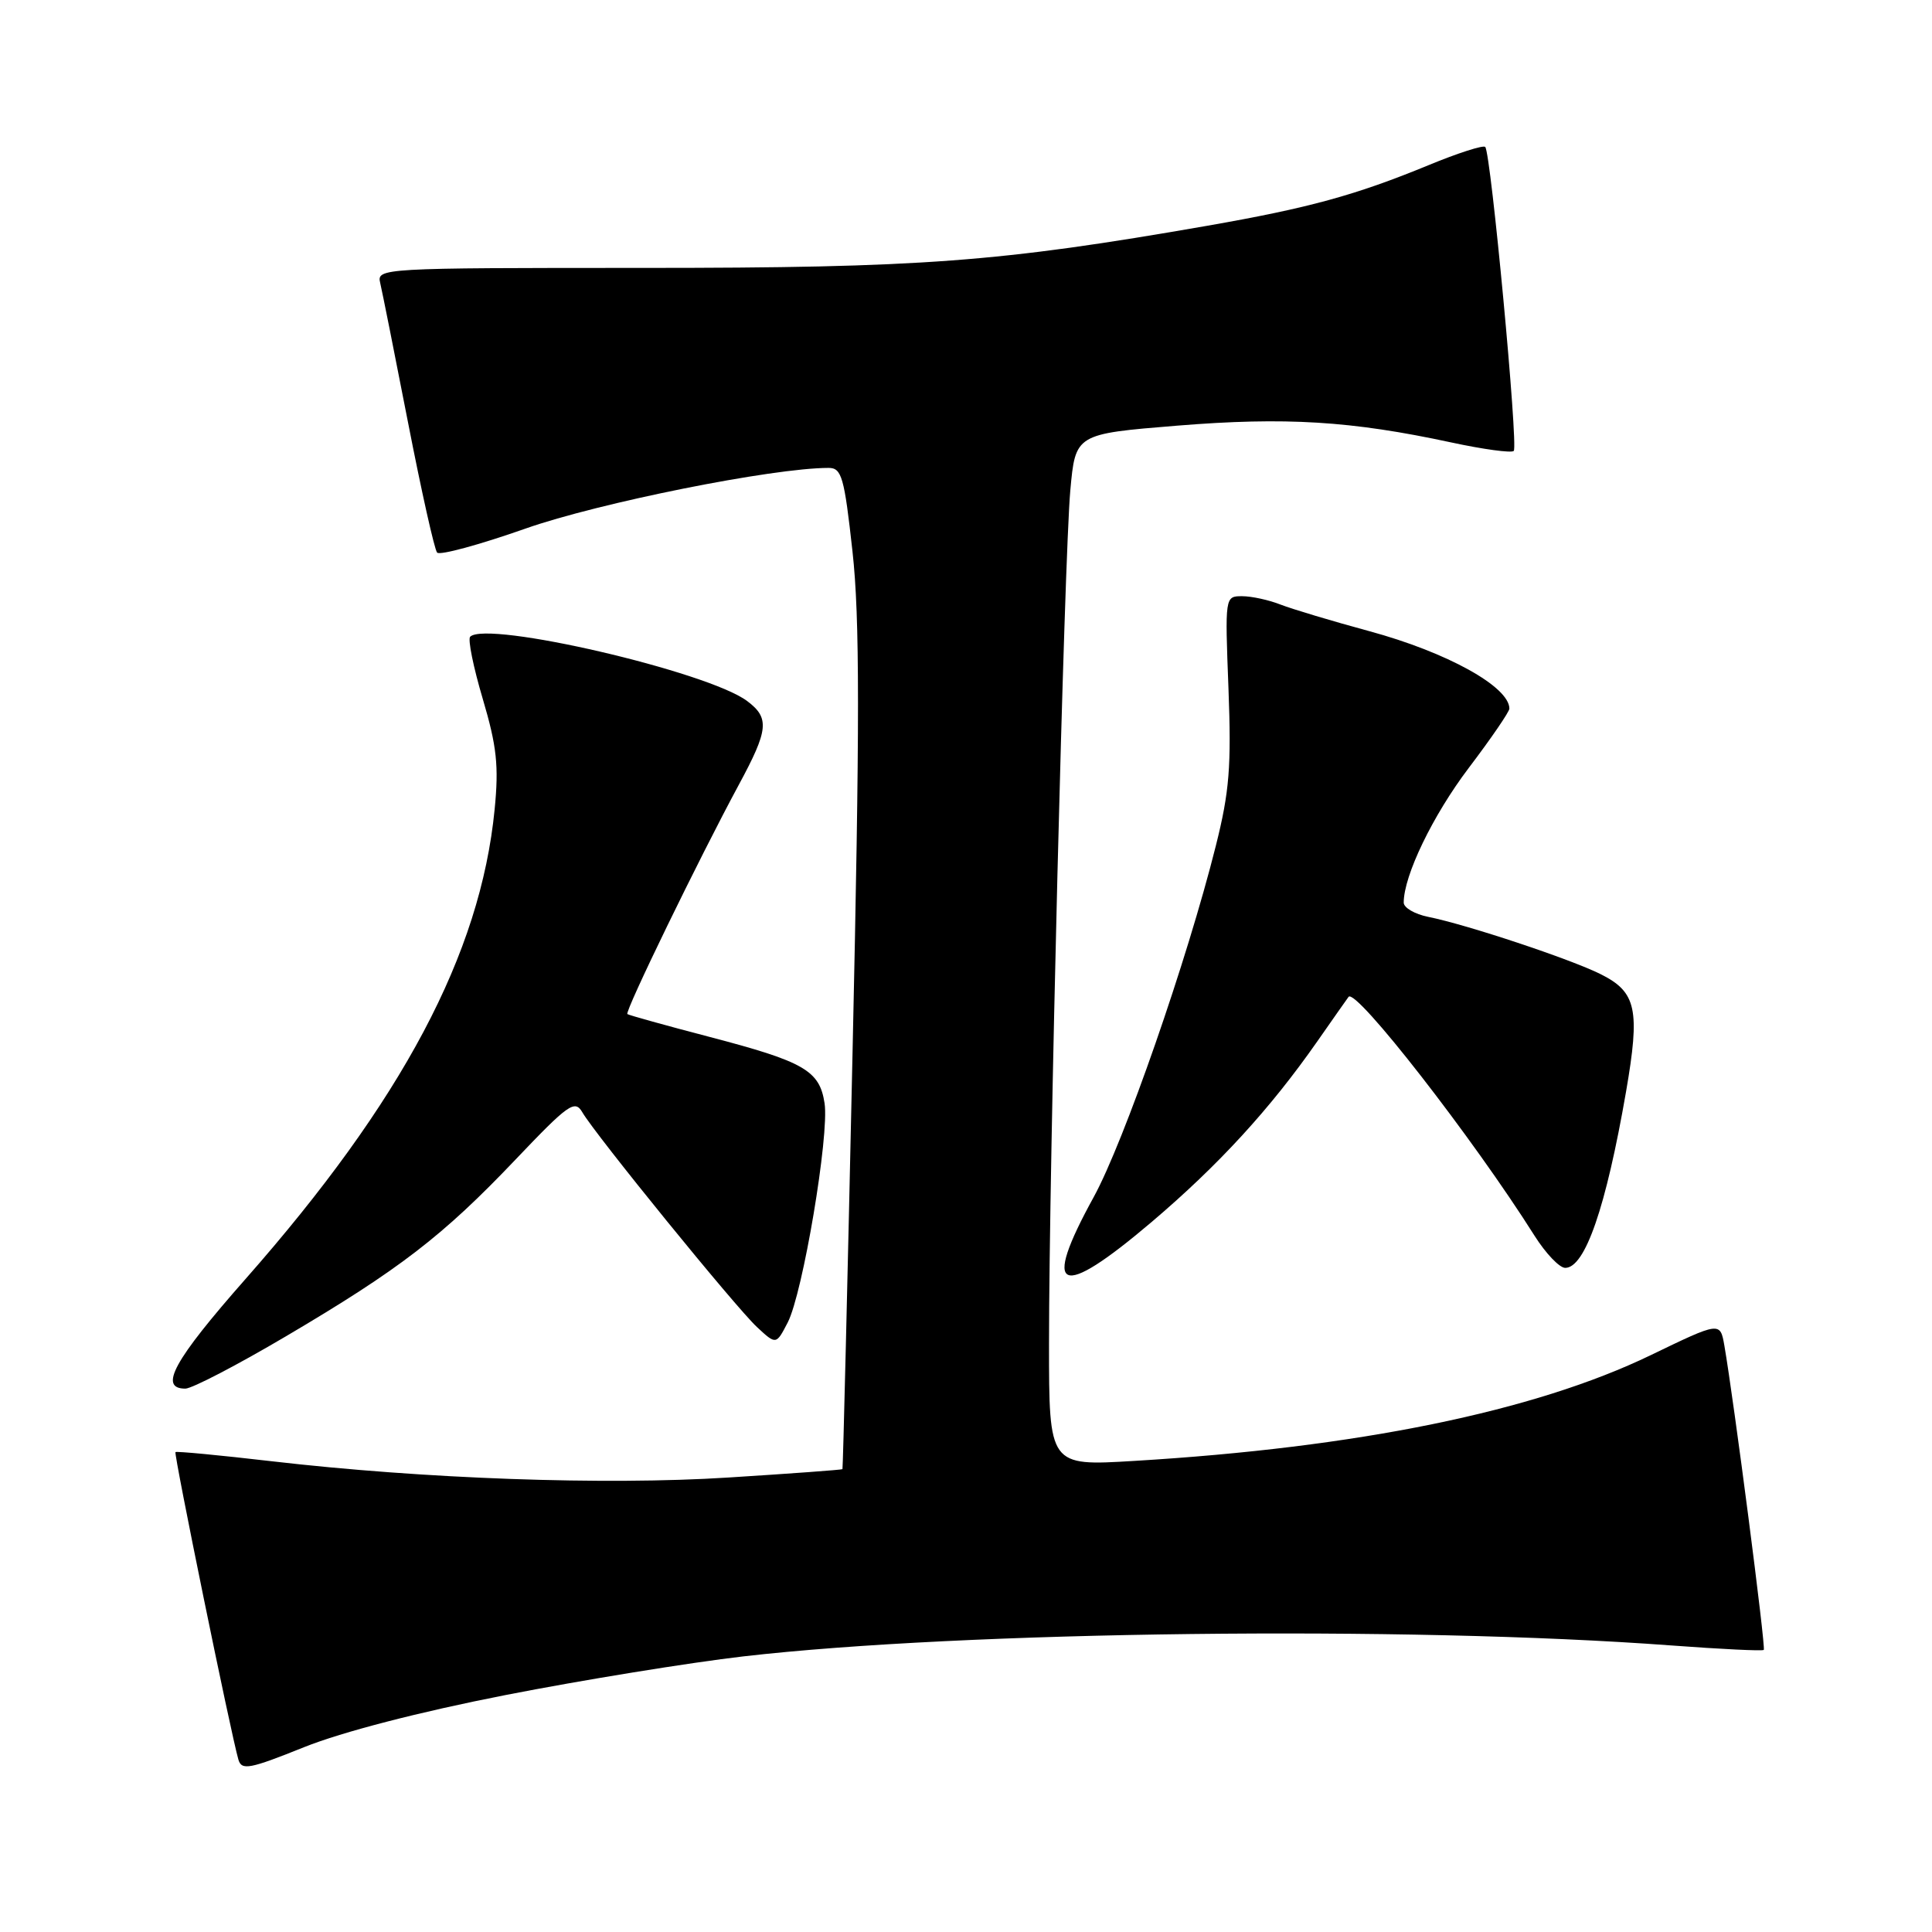 <?xml version="1.0" encoding="UTF-8" standalone="no"?>
<!DOCTYPE svg PUBLIC "-//W3C//DTD SVG 1.1//EN" "http://www.w3.org/Graphics/SVG/1.1/DTD/svg11.dtd" >
<svg xmlns="http://www.w3.org/2000/svg" xmlns:xlink="http://www.w3.org/1999/xlink" version="1.1" viewBox="0 0 256 256">
 <g >
 <path fill="currentColor"
d=" M 67.00 224.60 C 77.17 222.61 91.35 220.31 98.50 219.48 C 127.64 216.12 186.48 215.42 221.45 218.03 C 228.03 218.52 233.55 218.79 233.71 218.62 C 234.00 218.34 229.74 185.53 228.49 178.31 C 227.93 175.12 227.93 175.12 218.72 179.57 C 203.27 187.03 179.89 191.81 150.25 193.58 C 139.00 194.26 139.00 194.26 139.00 178.06 C 139.00 154.81 141.02 73.87 141.82 65.00 C 142.50 57.50 142.50 57.50 156.00 56.40 C 170.32 55.24 179.02 55.77 192.27 58.62 C 196.54 59.54 200.28 60.05 200.58 59.75 C 201.20 59.13 197.55 20.22 196.80 19.47 C 196.54 19.20 193.15 20.29 189.28 21.89 C 179.61 25.87 173.43 27.56 160.00 29.91 C 132.36 34.73 122.11 35.50 85.20 35.50 C 50.41 35.50 49.91 35.53 50.38 37.50 C 50.64 38.60 52.30 46.92 54.07 56.00 C 55.84 65.08 57.57 72.83 57.92 73.22 C 58.26 73.62 63.53 72.19 69.63 70.04 C 79.35 66.62 102.41 62.00 109.79 62.00 C 111.53 62.00 111.87 63.19 112.96 73.08 C 113.93 81.82 113.93 95.87 112.97 139.33 C 112.31 169.68 111.70 194.58 111.63 194.67 C 111.56 194.76 104.75 195.26 96.50 195.78 C 80.15 196.82 56.14 195.96 35.97 193.62 C 29.11 192.82 23.39 192.28 23.25 192.41 C 23.01 192.66 30.62 229.85 31.59 233.16 C 32.02 234.61 33.06 234.42 40.29 231.51 C 45.36 229.48 55.56 226.84 67.00 224.60 Z  M 37.90 177.06 C 52.94 168.19 58.67 163.78 68.28 153.68 C 75.32 146.28 76.17 145.68 77.16 147.38 C 78.88 150.35 97.49 173.24 100.31 175.85 C 102.84 178.20 102.84 178.20 104.37 175.25 C 106.38 171.37 109.90 150.42 109.26 146.19 C 108.60 141.85 106.58 140.68 94.00 137.39 C 88.22 135.88 83.33 134.52 83.13 134.37 C 82.74 134.08 92.67 113.67 97.89 104.00 C 101.84 96.69 102.00 95.14 99.00 92.89 C 93.81 88.99 64.49 82.18 62.30 84.37 C 61.97 84.70 62.72 88.40 63.97 92.61 C 65.83 98.89 66.11 101.49 65.54 107.26 C 63.66 126.40 53.31 145.90 32.51 169.50 C 23.03 180.26 20.98 184.00 24.56 184.00 C 25.43 184.00 31.43 180.88 37.90 177.06 Z  M 152.61 161.91 C 161.48 154.37 168.28 146.96 174.54 138.00 C 176.65 134.97 178.52 132.32 178.69 132.09 C 179.62 130.83 195.18 150.81 203.34 163.75 C 204.82 166.09 206.64 168.00 207.40 168.00 C 210.03 168.00 212.80 159.99 215.46 144.65 C 217.34 133.78 216.84 131.46 212.13 129.10 C 208.13 127.09 194.35 122.51 189.25 121.49 C 187.46 121.13 186.00 120.28 186.00 119.60 C 186.00 116.02 189.85 108.05 194.62 101.75 C 197.58 97.85 200.00 94.31 200.00 93.90 C 200.00 91.00 191.75 86.43 181.43 83.63 C 176.52 82.30 171.23 80.71 169.68 80.11 C 168.14 79.50 165.84 79.00 164.59 79.00 C 162.31 79.00 162.31 79.02 162.78 91.26 C 163.17 101.53 162.91 104.89 161.11 112.05 C 157.31 127.23 148.93 151.31 144.92 158.62 C 137.94 171.31 140.34 172.33 152.61 161.91 Z "/>
</g>
</svg>